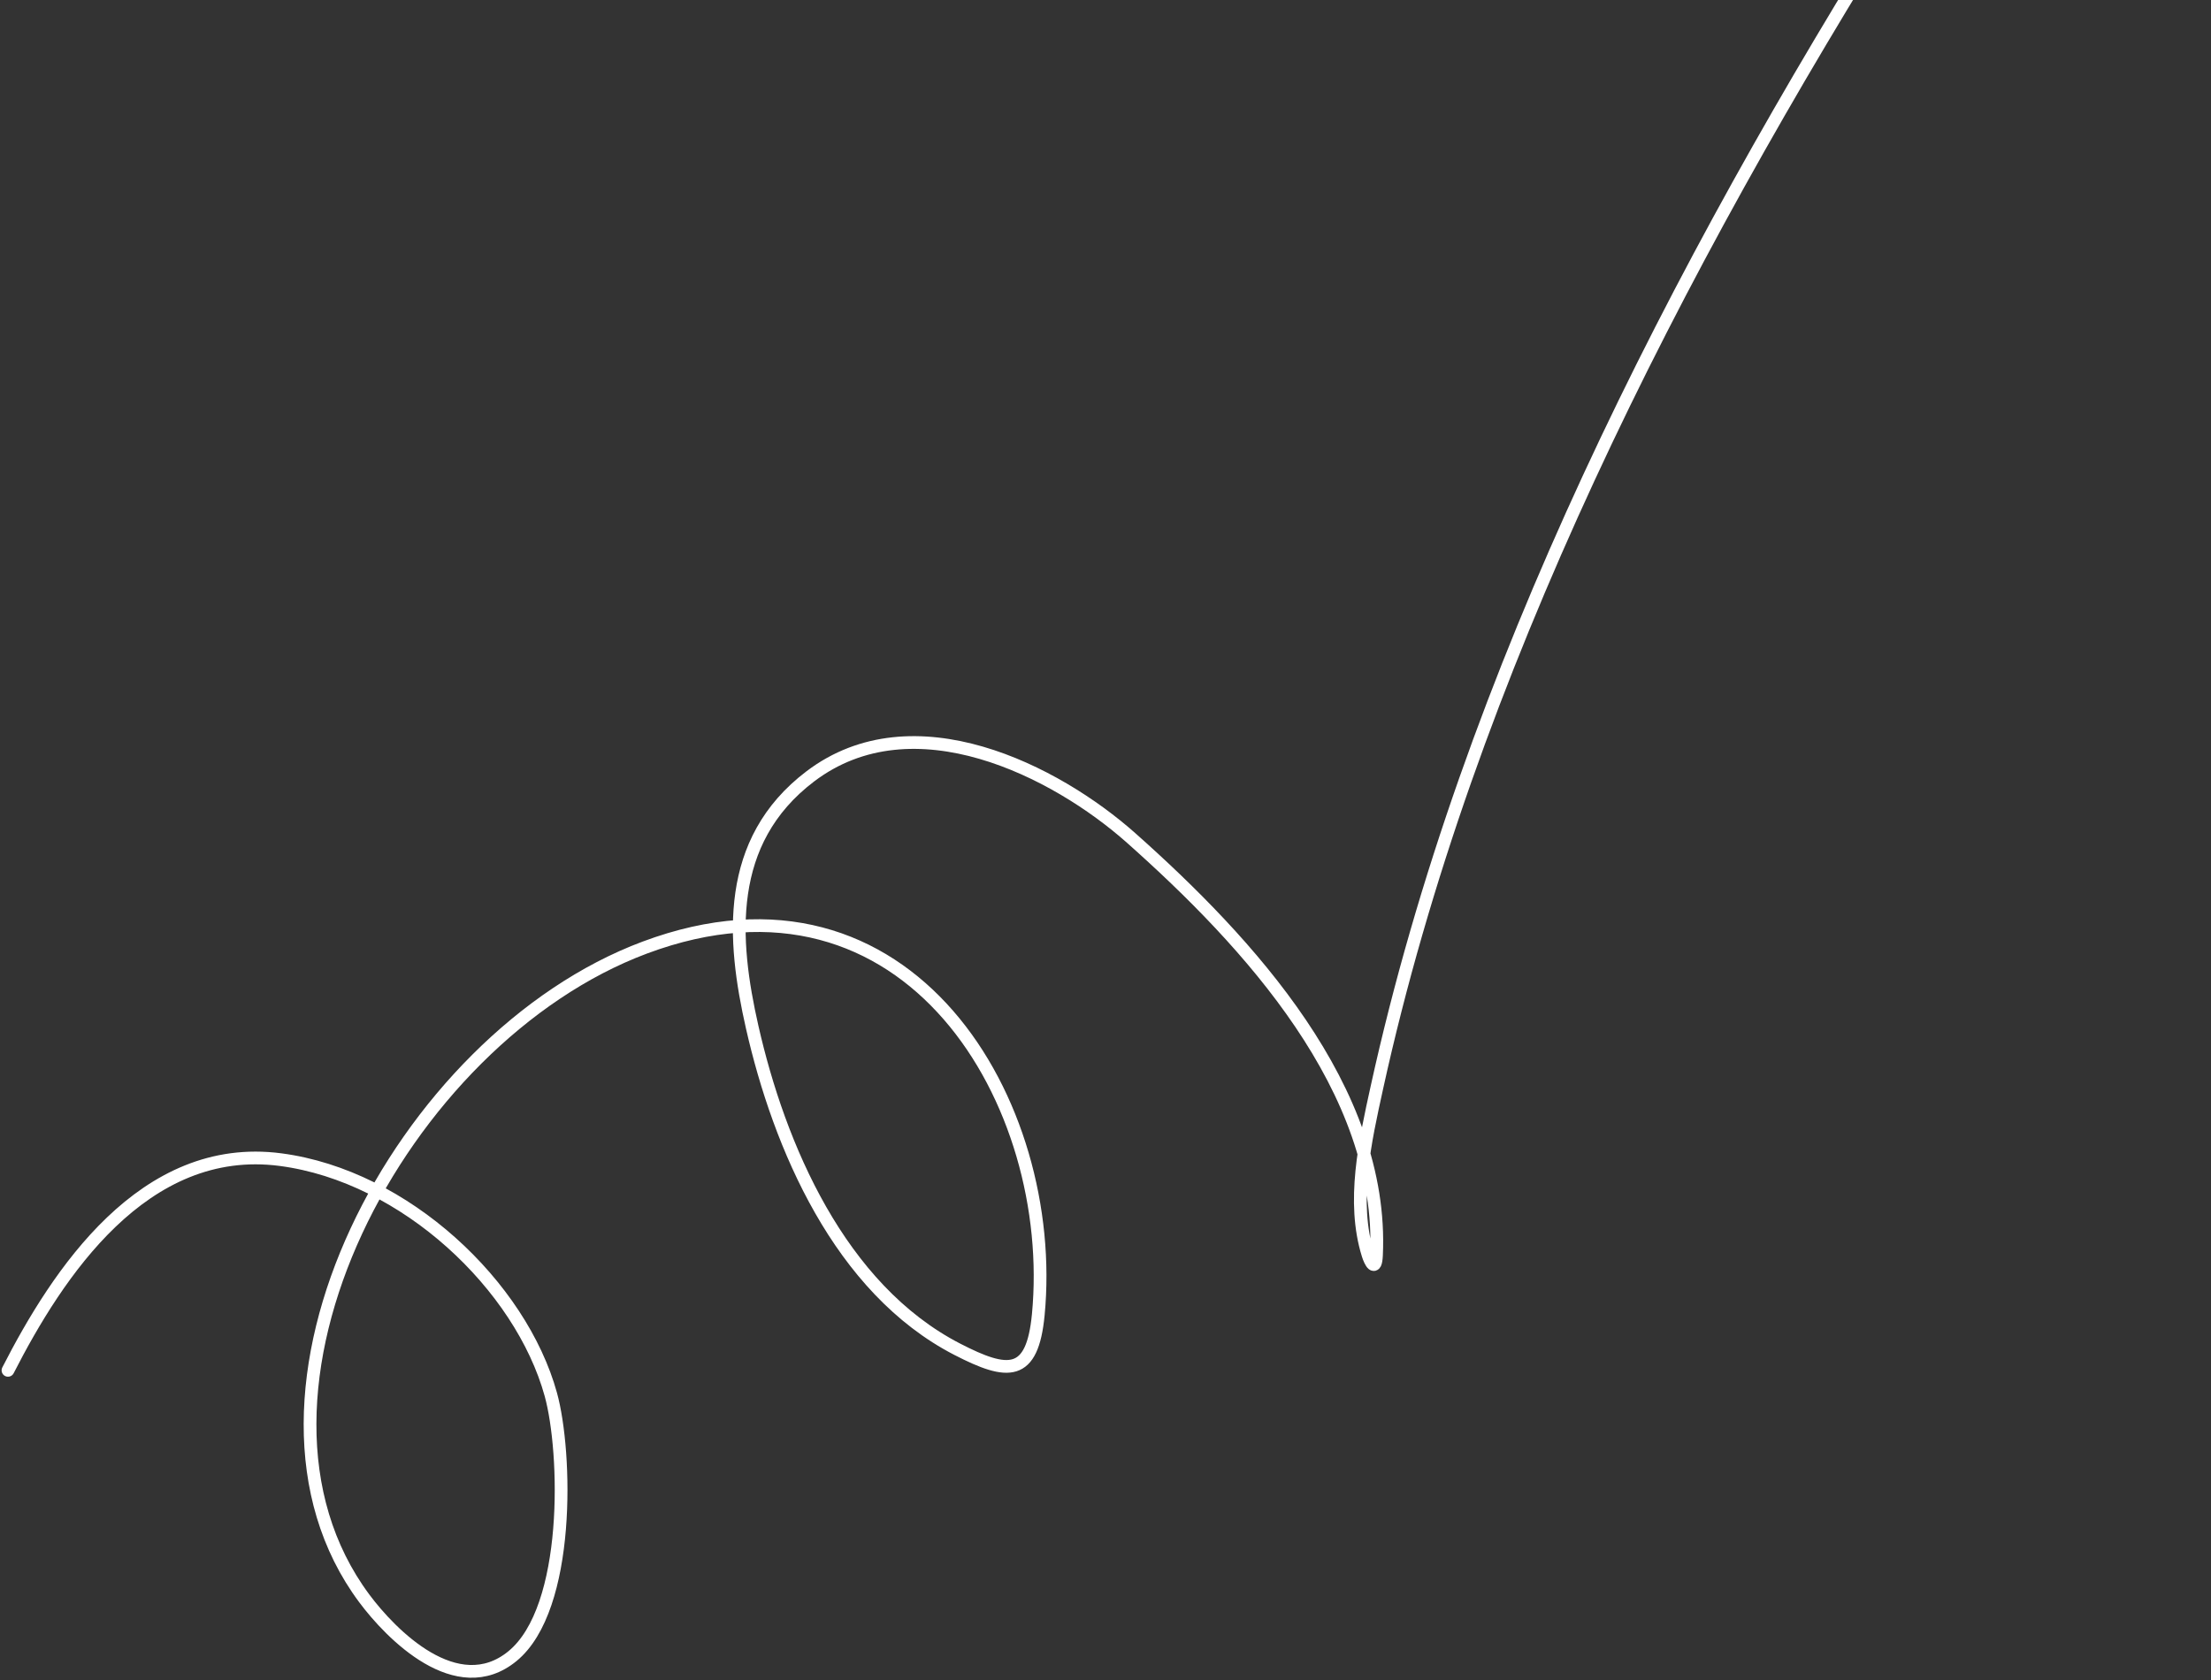 <?xml version="1.0" encoding="UTF-8" standalone="no"?><svg width='521' height='396' viewBox='0 0 521 396' fill='none' xmlns='http://www.w3.org/2000/svg'>
<rect x="0" y="0" width="521" height="396" fill="#333333" stroke="none"/>
<path d='M1.881 322.976C13.499 300.25 33.809 269.069 66.115 273.316C95.515 277.182 122.731 303.045 129.802 328.682C133.542 342.241 134.548 379.042 120.752 390.341C107.687 401.041 92.124 385.189 85.819 376.703C50.226 328.794 94.508 244.802 151.943 223.331C214.341 200.005 249.401 260.249 244.662 309.846C243.251 324.613 237.51 324.159 225.586 318.016C197.833 303.715 183.603 270.112 177.238 242.055C172.556 221.422 170.782 198.291 190.919 182.998C215.229 164.537 248.793 181.732 266.53 197.492C294.121 222.006 326.189 256.769 324.354 295.84C324.162 299.95 322.882 297.407 322.355 295.72C318.457 283.21 321.667 268.988 324.457 256.288C345.832 159.041 394.663 63.569 449.066 -22.993C476.842 -67.186 512.473 -106.522 544.493 -148.051' stroke='white' stroke-width='3' stroke-linecap='round'/>
</svg>
